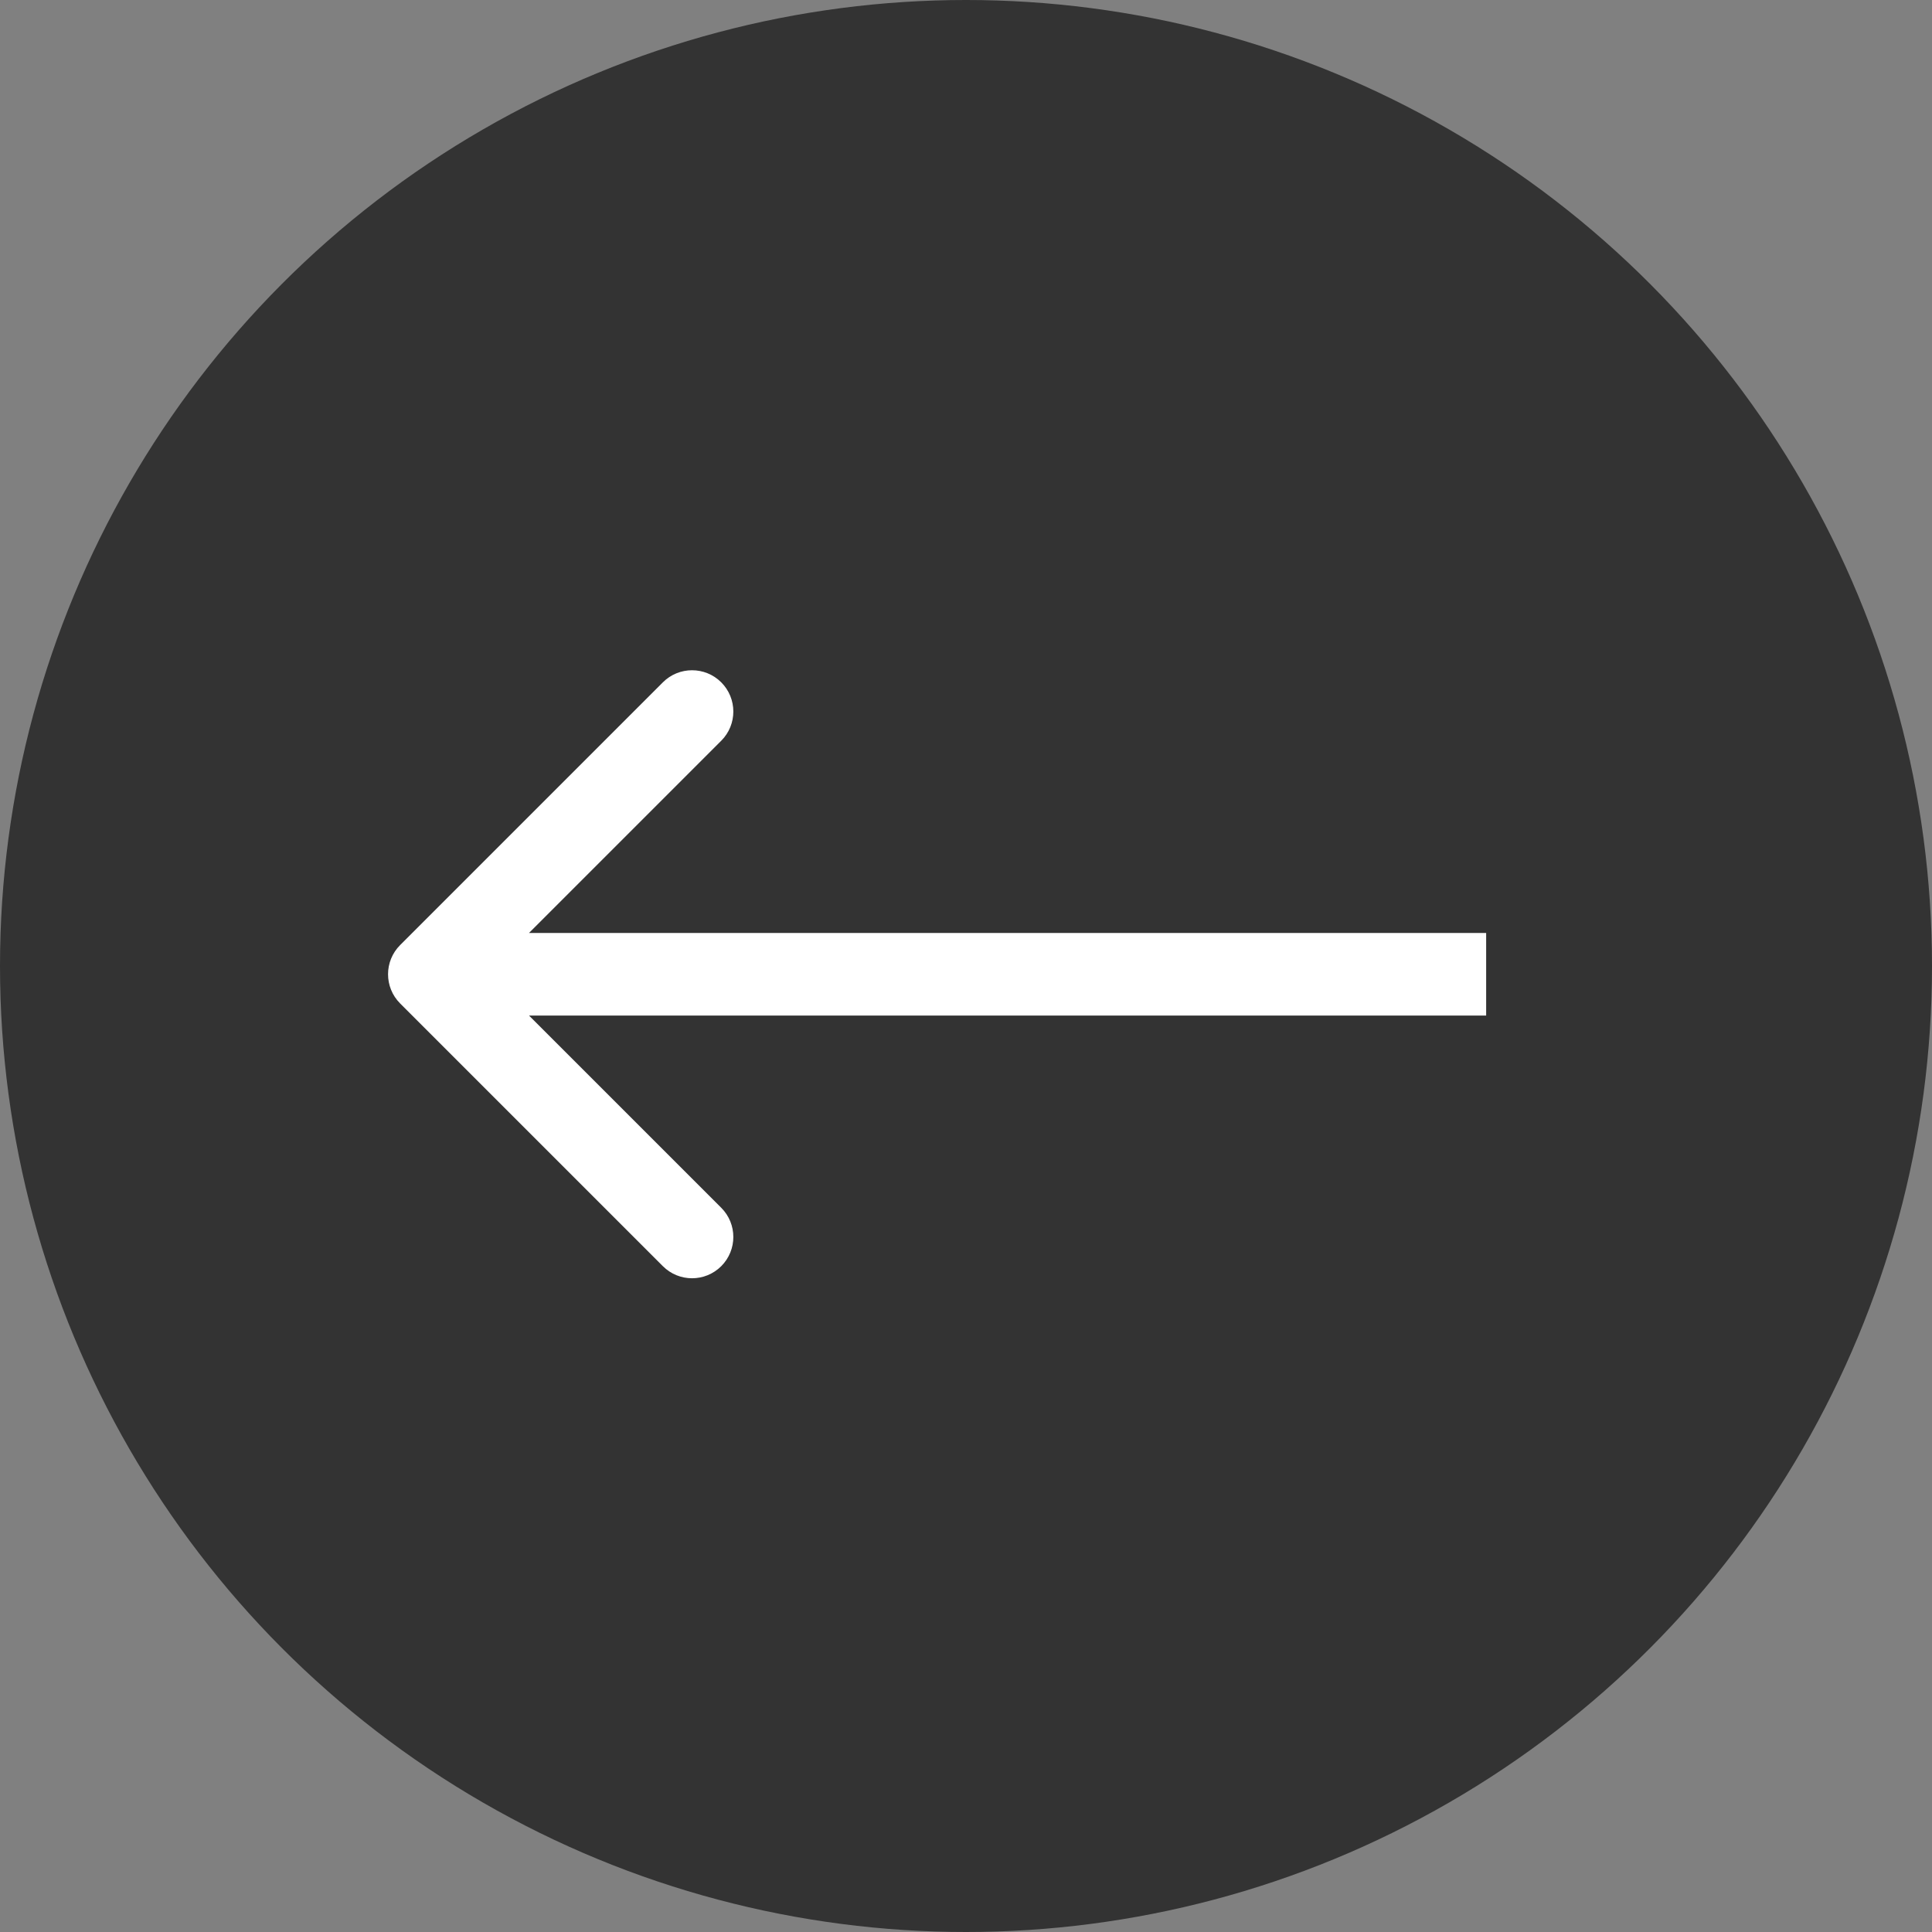 <svg width="117" height="117" viewBox="0 0 117 117" fill="none" xmlns="http://www.w3.org/2000/svg">
<rect x="0" y="0" width="117" height="117" fill="#808080" stroke="none"/>
<circle cx="58.5" cy="58.5" r="58.5" transform="rotate(-180 58.5 58.5)" fill="#333"/>
<path d="M24.232 57.232C23.256 58.209 23.256 59.791 24.232 60.768L40.142 76.678C41.118 77.654 42.701 77.654 43.678 76.678C44.654 75.701 44.654 74.118 43.678 73.142L29.535 59L43.678 44.858C44.654 43.882 44.654 42.299 43.678 41.322C42.701 40.346 41.118 40.346 40.142 41.322L24.232 57.232ZM90 56.5L26 56.5V61.5L90 61.5V56.5Z" fill="white"/>
</svg>
